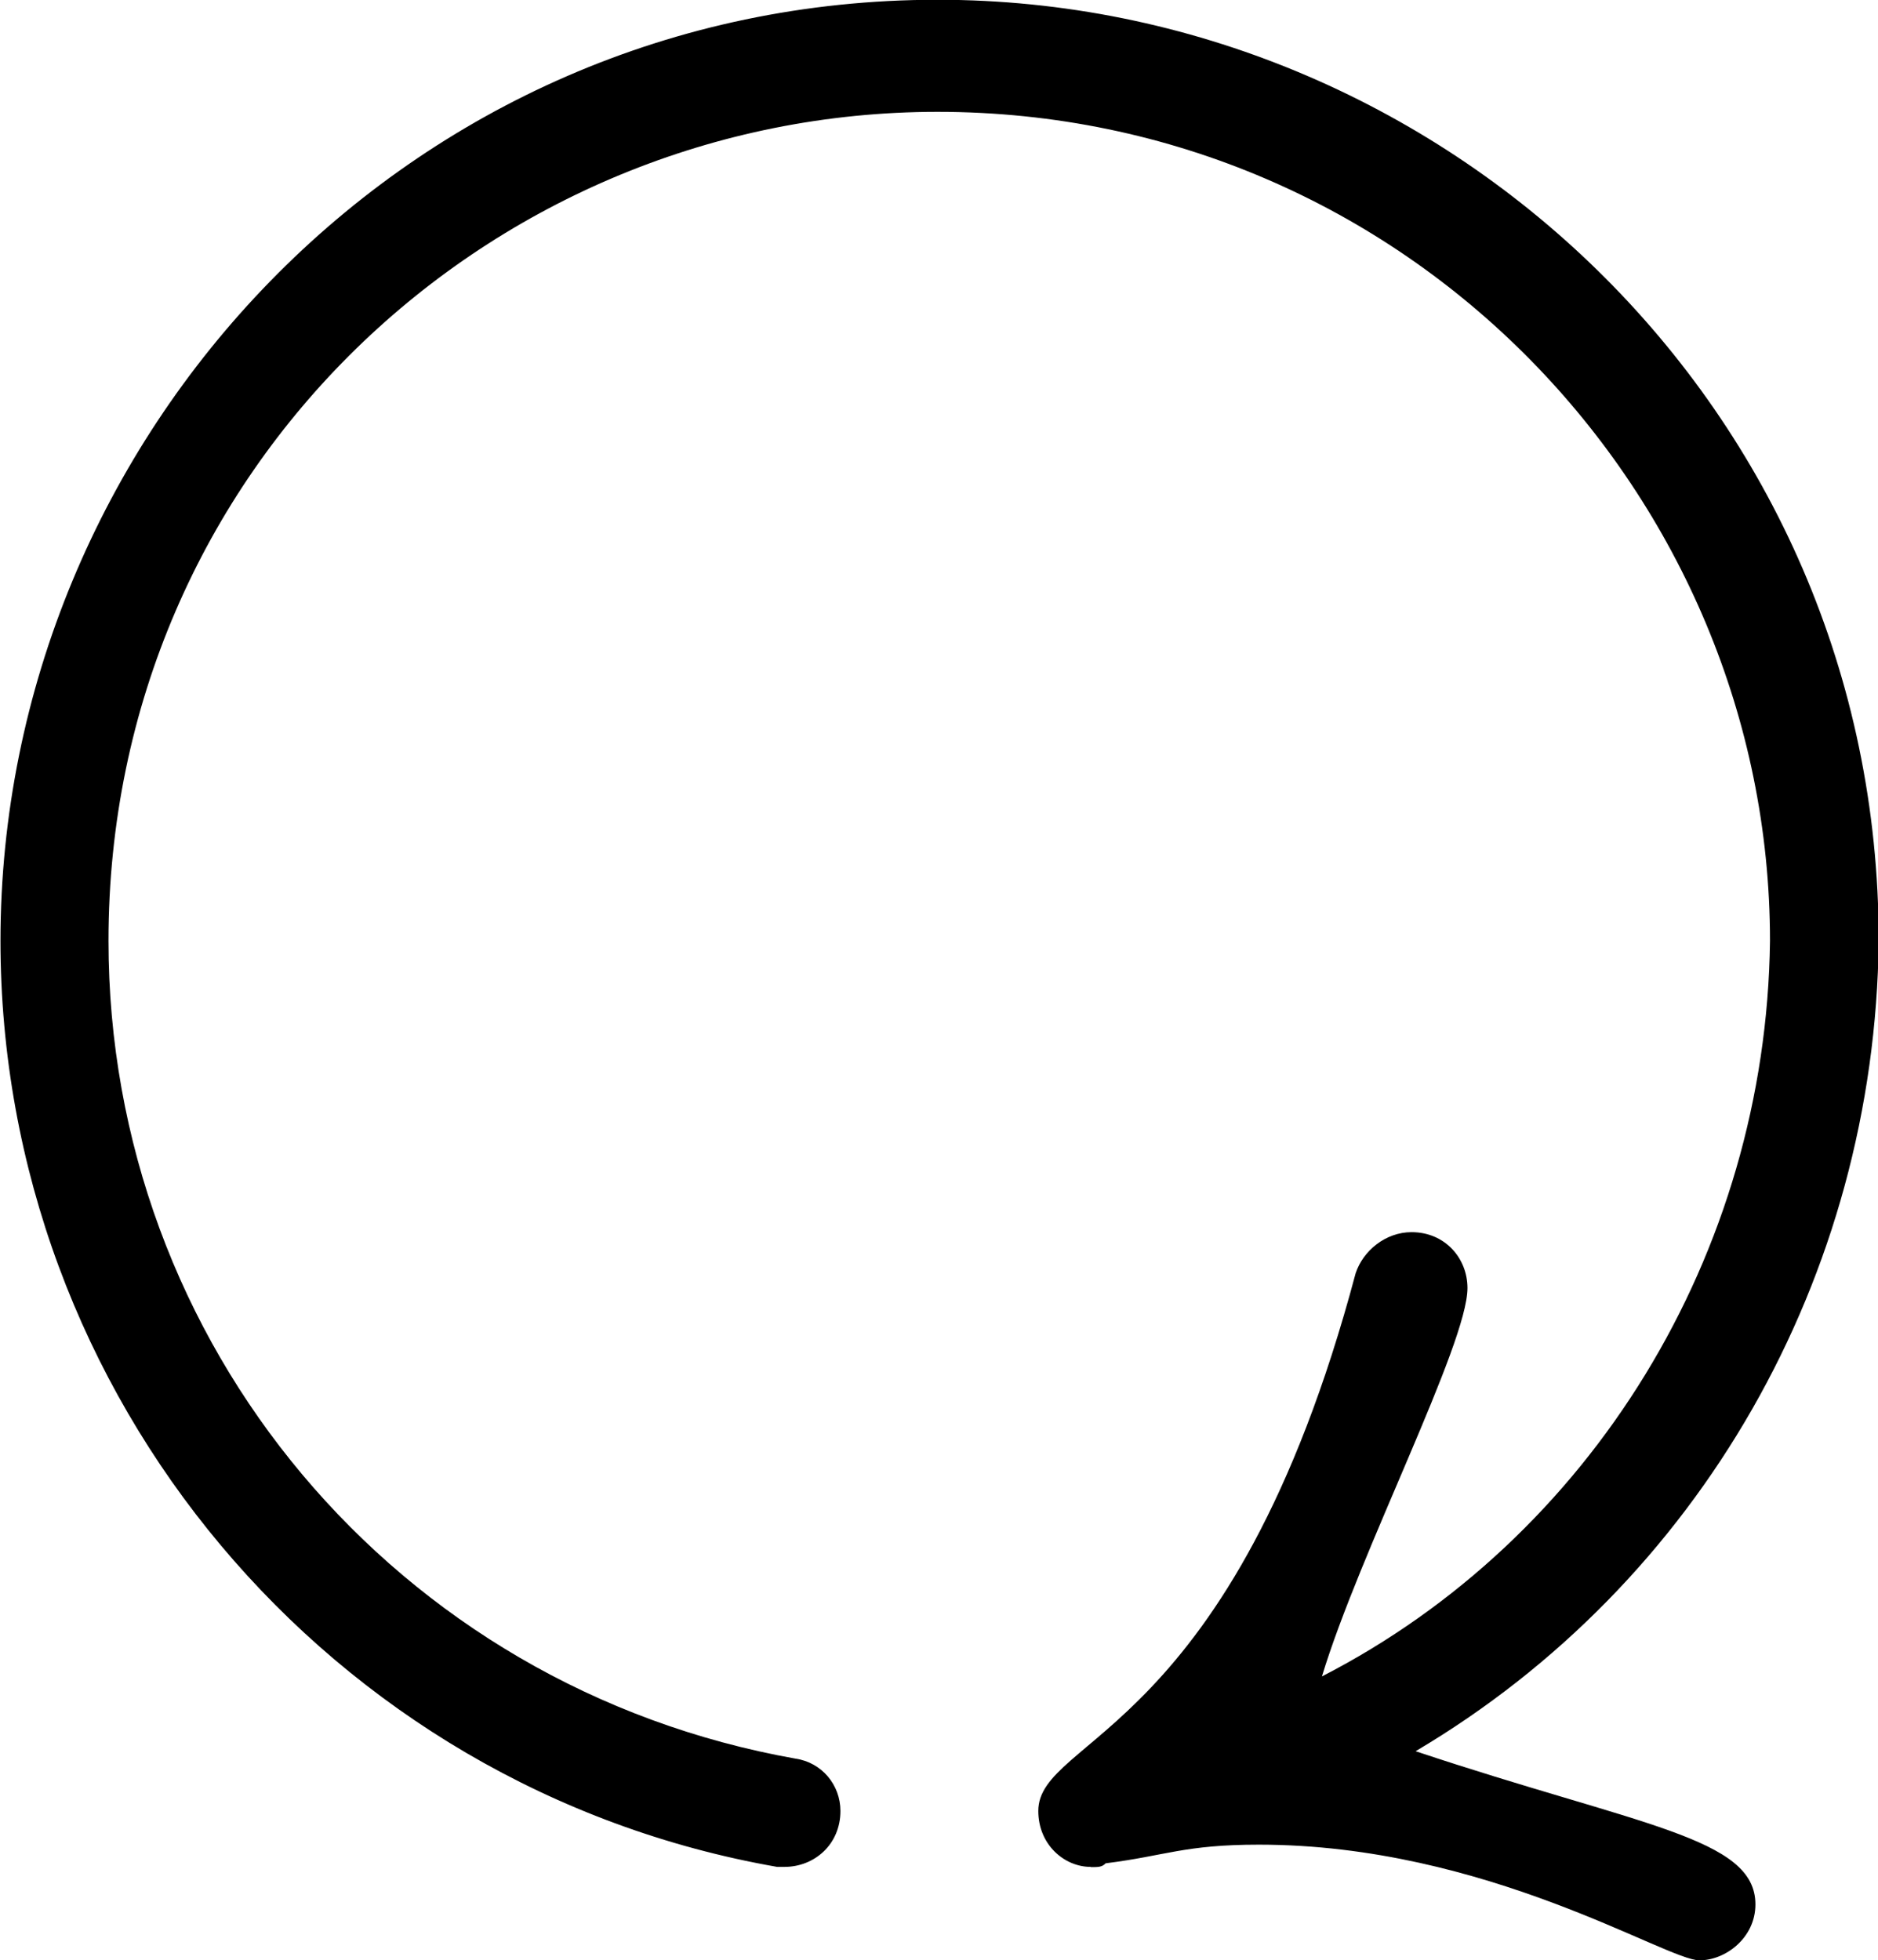 <?xml version="1.0" encoding="UTF-8"?>
<svg fill="#000000" version="1.1" viewBox="0 0 7.859 8.203" xmlns="http://www.w3.org/2000/svg" xmlns:xlink="http://www.w3.org/1999/xlink">
<defs>
<g id="a">
<path d="m6.453 1.328c0.031 0 0.047 0 0.062-0.016 0.25-0.031 0.328-0.078 0.641-0.078 0.953 0 1.703 0.484 1.844 0.484 0.109 0 0.234-0.094 0.234-0.234 0-0.281-0.484-0.328-1.422-0.641 1.188-0.703 1.922-1.984 1.938-3.391 0-2.234-1.828-3.938-3.938-3.938-2.219 0-3.922 1.828-3.922 3.938 0 1.906 1.375 3.547 3.25 3.875h0.031c0.125 0 0.234-0.094 0.234-0.234 0-0.109-0.078-0.203-0.188-0.219-1.672-0.297-2.875-1.734-2.875-3.422 0-1.984 1.609-3.469 3.469-3.469 1.969 0 3.484 1.609 3.484 3.469-0.016 1.312-0.75 2.5-1.875 3.078 0.156-0.516 0.609-1.391 0.609-1.625 0-0.125-0.094-0.234-0.234-0.234-0.109 0-0.203 0.078-0.234 0.172-0.516 1.938-1.328 1.938-1.328 2.25 0 0.141 0.109 0.234 0.219 0.234z"/>
</g>
</defs>
<g transform="translate(-150.6 -128.28)">
<use x="148.712" y="134.765" xlink:href="#a"/>
</g>
</svg>
